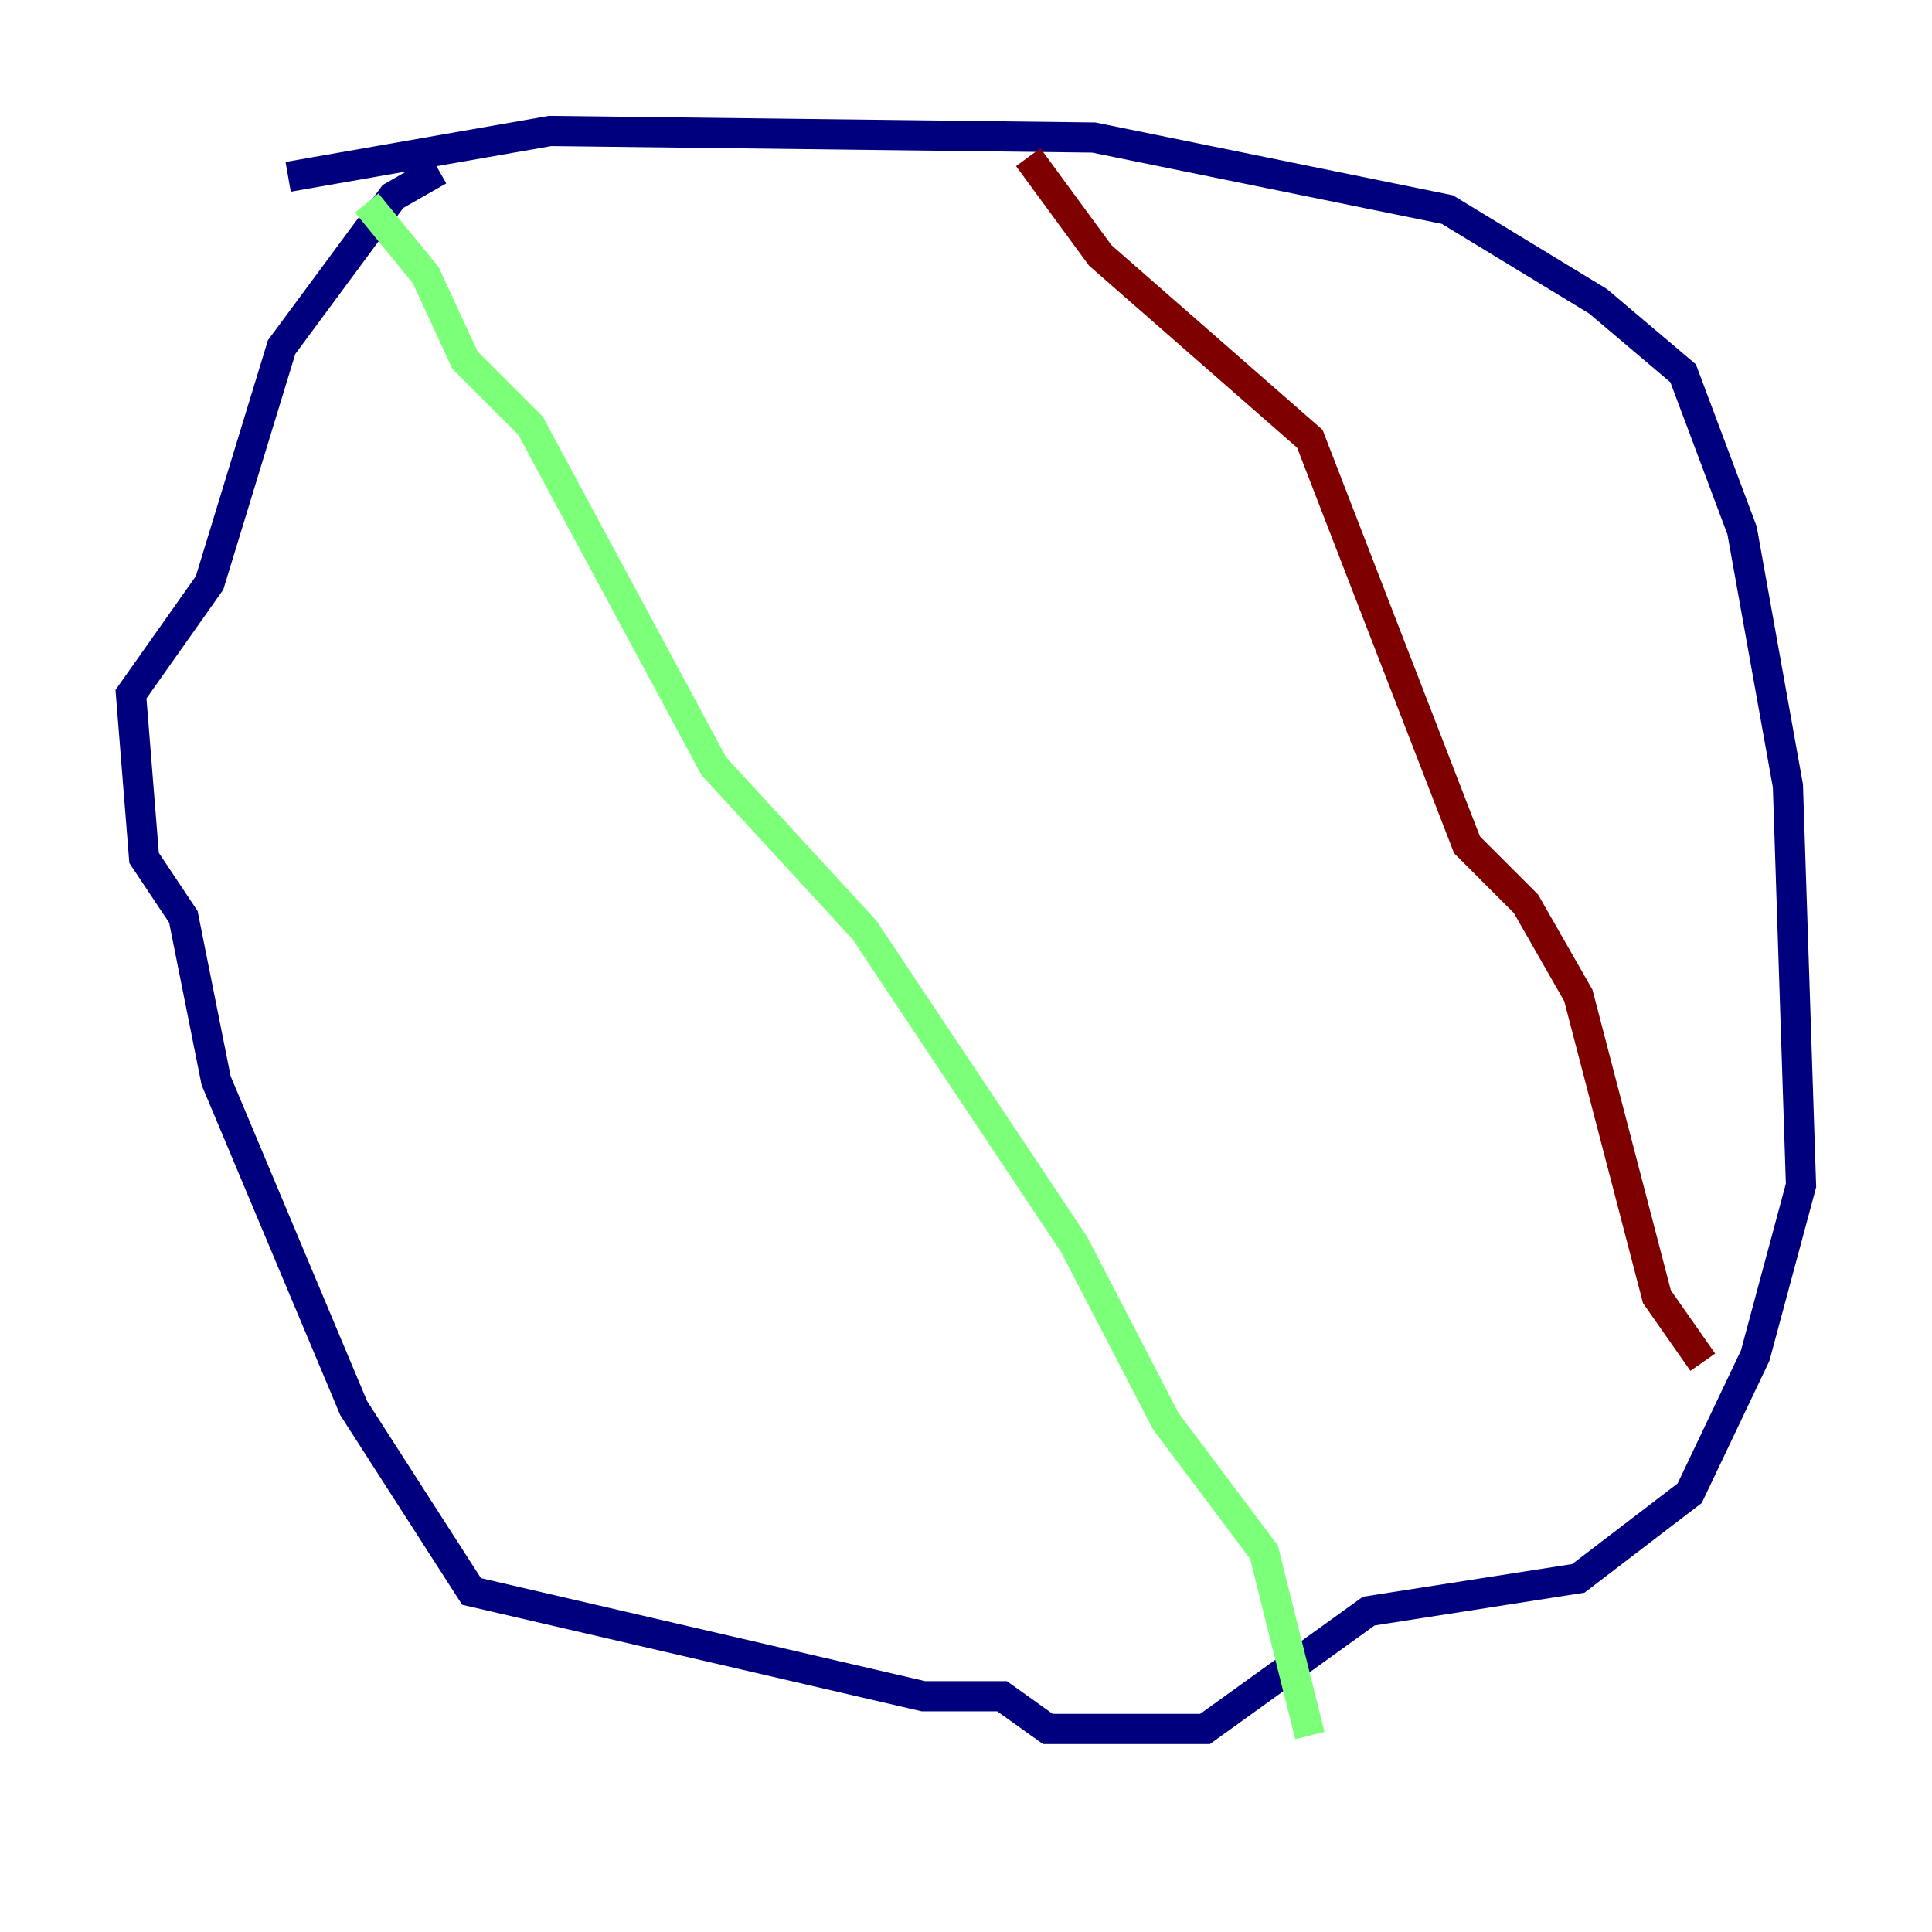 <?xml version="1.0" encoding="utf-8" ?>
<svg baseProfile="tiny" height="128" version="1.2" viewBox="0,0,128,128" width="128" xmlns="http://www.w3.org/2000/svg" xmlns:ev="http://www.w3.org/2001/xml-events" xmlns:xlink="http://www.w3.org/1999/xlink"><defs /><polyline fill="none" points="19.091,11.715 36.447,8.678 72.461,9.112 95.891,13.885 105.871,19.959 111.512,24.732 115.417,35.146 118.454,52.068 119.322,78.536 116.285,89.817 111.946,98.929 104.57,104.57 90.685,106.739 79.837,114.549 69.424,114.549 66.386,112.38 61.18,112.38 31.241,105.437 23.43,93.288 14.319,71.593 12.149,60.746 9.546,56.841 8.678,45.993 13.885,38.617 18.658,22.997 26.034,13.017 29.071,11.281" stroke="#00007f" stroke-width="2" /><polyline fill="none" points="24.298,13.451 28.203,18.224 30.807,23.864 35.146,28.203 47.295,50.766 57.275,61.614 71.159,82.441 77.234,94.156 83.742,102.834 86.78,114.983" stroke="#7cff79" stroke-width="2" /><polyline fill="none" points="68.122,10.414 72.895,16.922 86.78,29.071 97.193,55.973 101.098,59.878 104.57,65.953 109.776,85.912 112.814,90.251" stroke="#7f0000" stroke-width="2" /></svg>